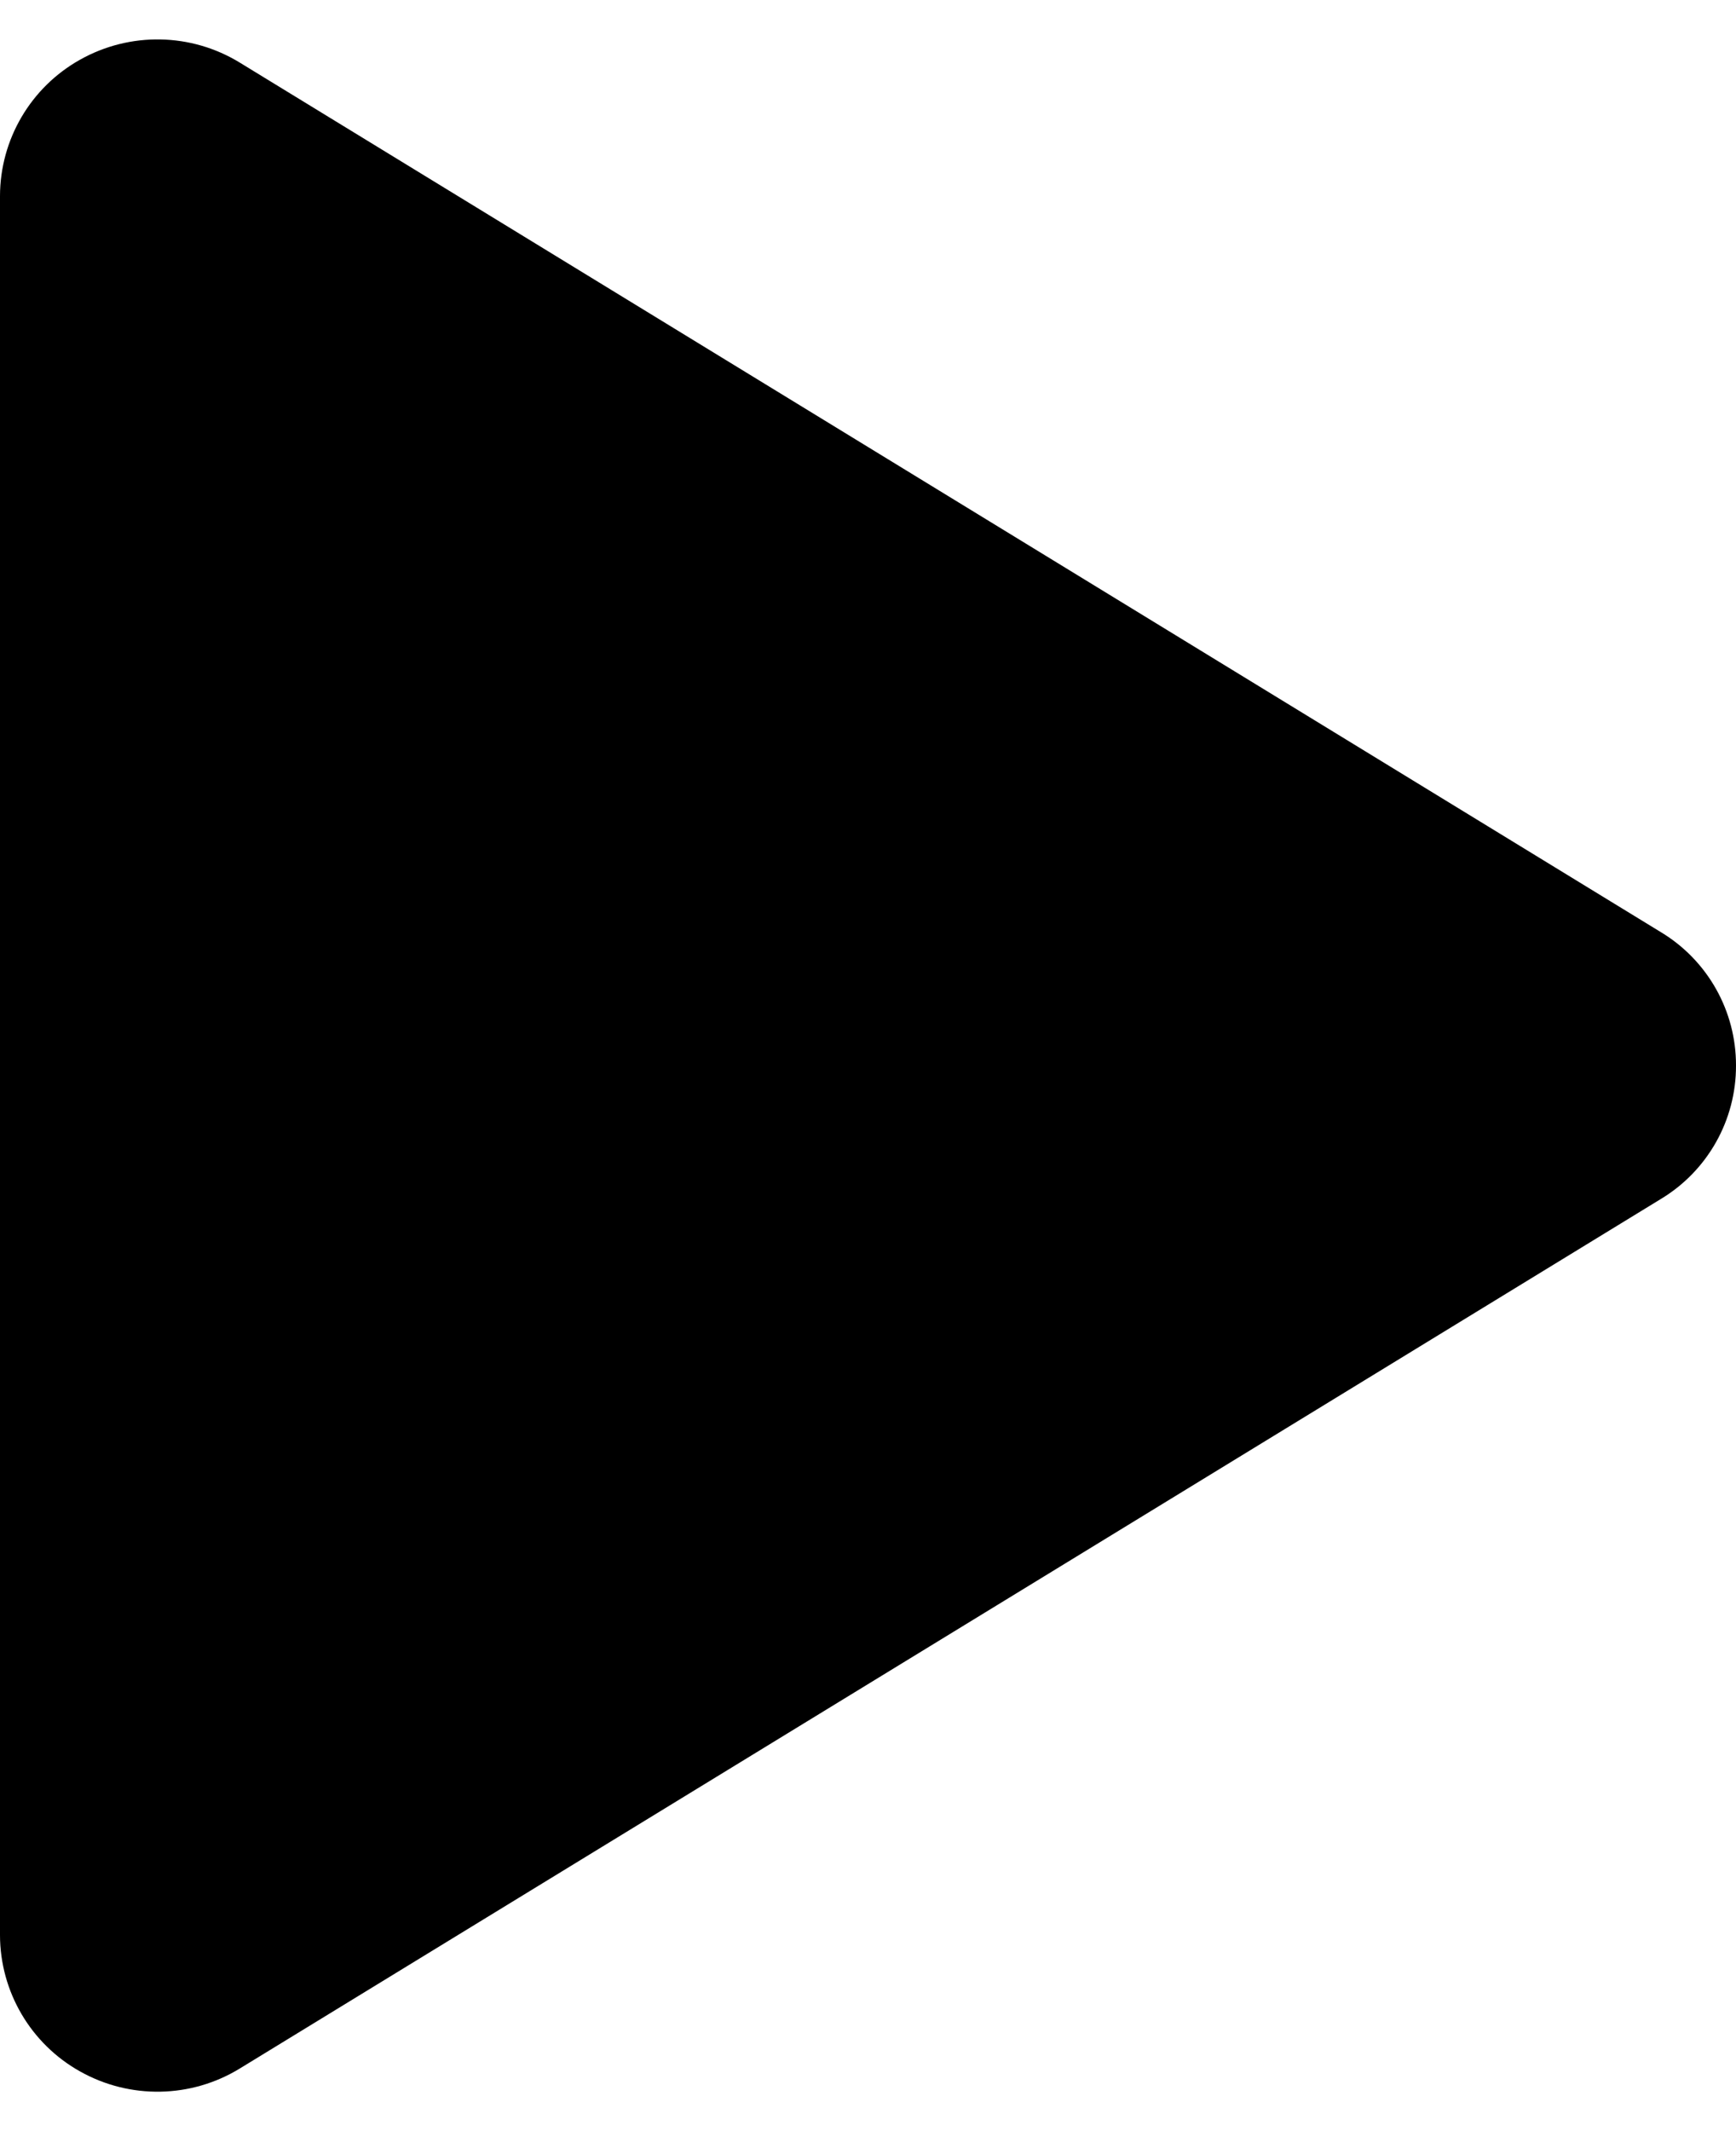 <svg  viewBox="0 0 22 27"  xmlns="http://www.w3.org/2000/svg">
<path fill-rule="evenodd" clip-rule="evenodd" d="M22 13.5C22.002 14.191 21.641 14.832 21.05 15.189L3.04 26.206C2.422 26.585 1.647 26.599 1.015 26.244C0.389 25.894 0.001 25.233 0 24.516V2.484C0.001 1.767 0.389 1.106 1.015 0.756C1.647 0.401 2.422 0.415 3.04 0.794L21.05 11.811C21.641 12.168 22.002 12.809 22 13.5Z" />
</svg>
